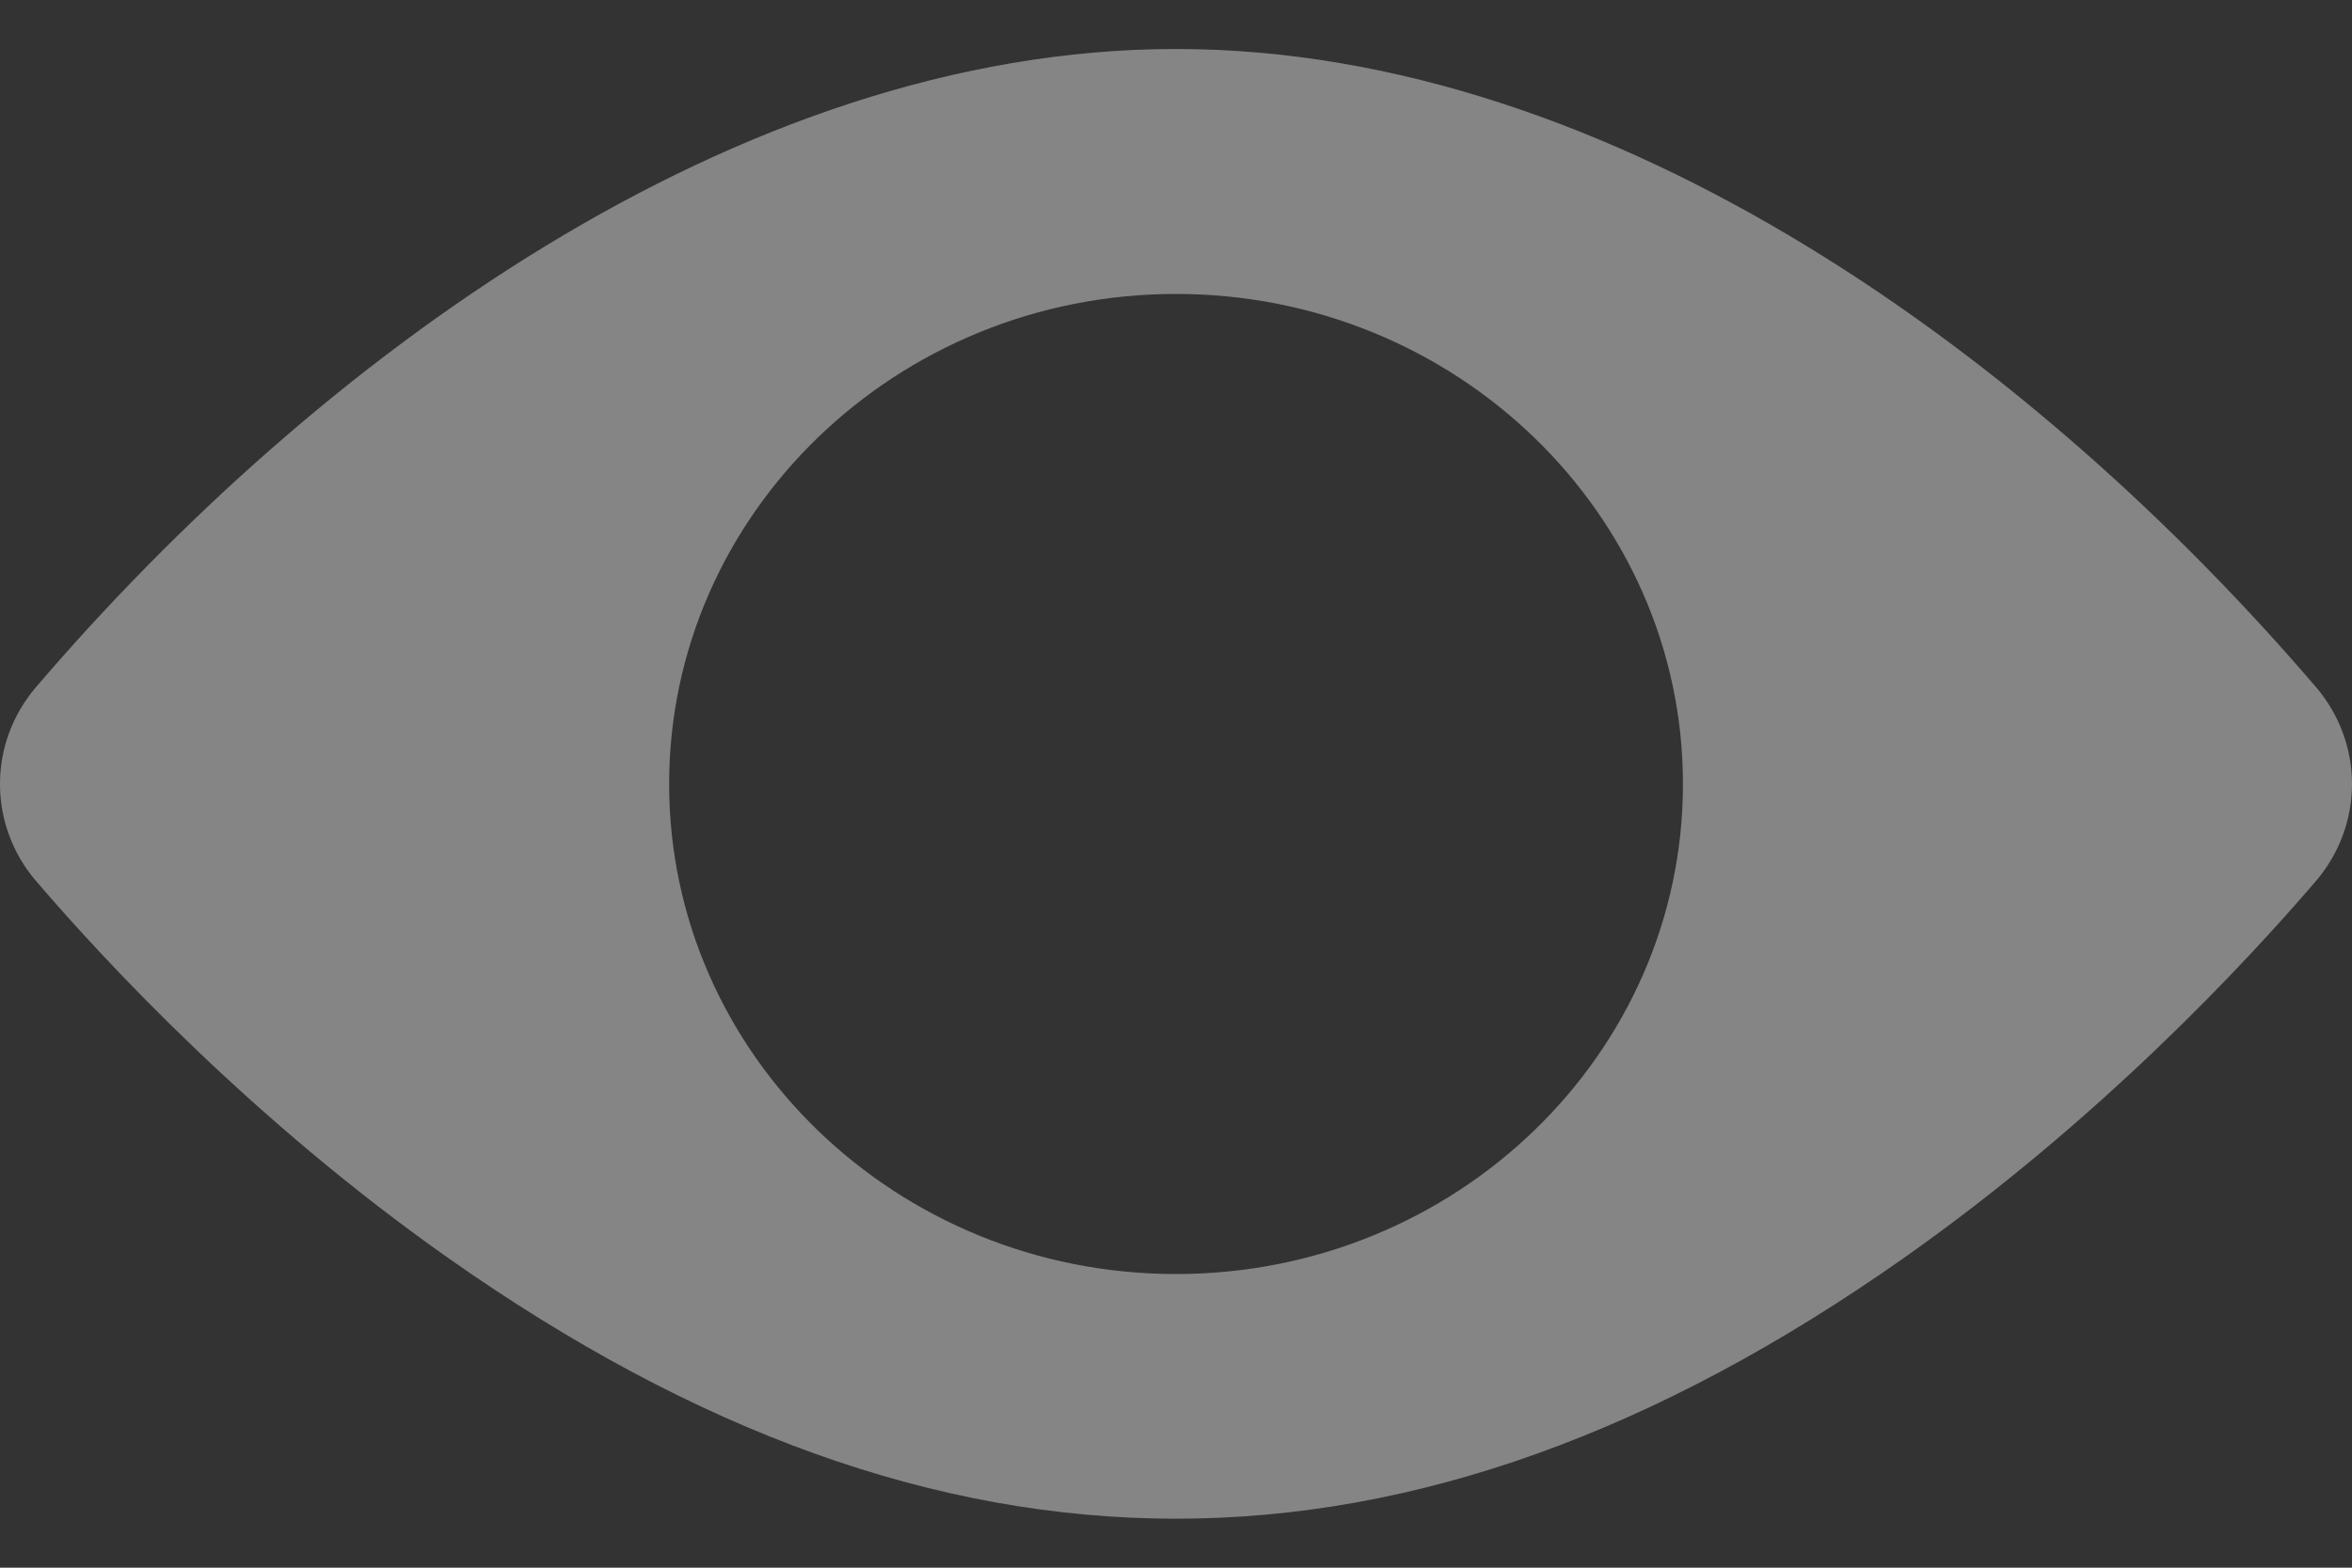 <svg width="24" height="16" viewBox="0 0 24 16" fill="none" xmlns="http://www.w3.org/2000/svg">
<rect x="0" y="0" width="24" height="16" fill="#333333" stroke="none"/>
<g opacity="0.4">
<path fill-rule="evenodd" clip-rule="evenodd" d="M12 0.5C16.493 0.5 20.792 3.694 23.632 7.012C24.124 7.588 24.121 8.419 23.632 8.992C22.918 9.825 21.422 11.435 19.424 12.841C14.381 16.39 9.608 16.383 4.576 12.841C2.578 11.435 1.082 9.825 0.368 8.992C-0.123 8.418 -0.123 7.586 0.368 7.012C3.206 3.696 7.507 0.5 12 0.5ZM17.173 8.002C17.173 5.244 14.853 3 12 3C9.148 3 6.828 5.244 6.828 8.002C6.828 10.76 9.148 13.003 12 13.003C14.853 13.003 17.173 10.76 17.173 8.002Z" fill="white"/>
</g>
</svg>
